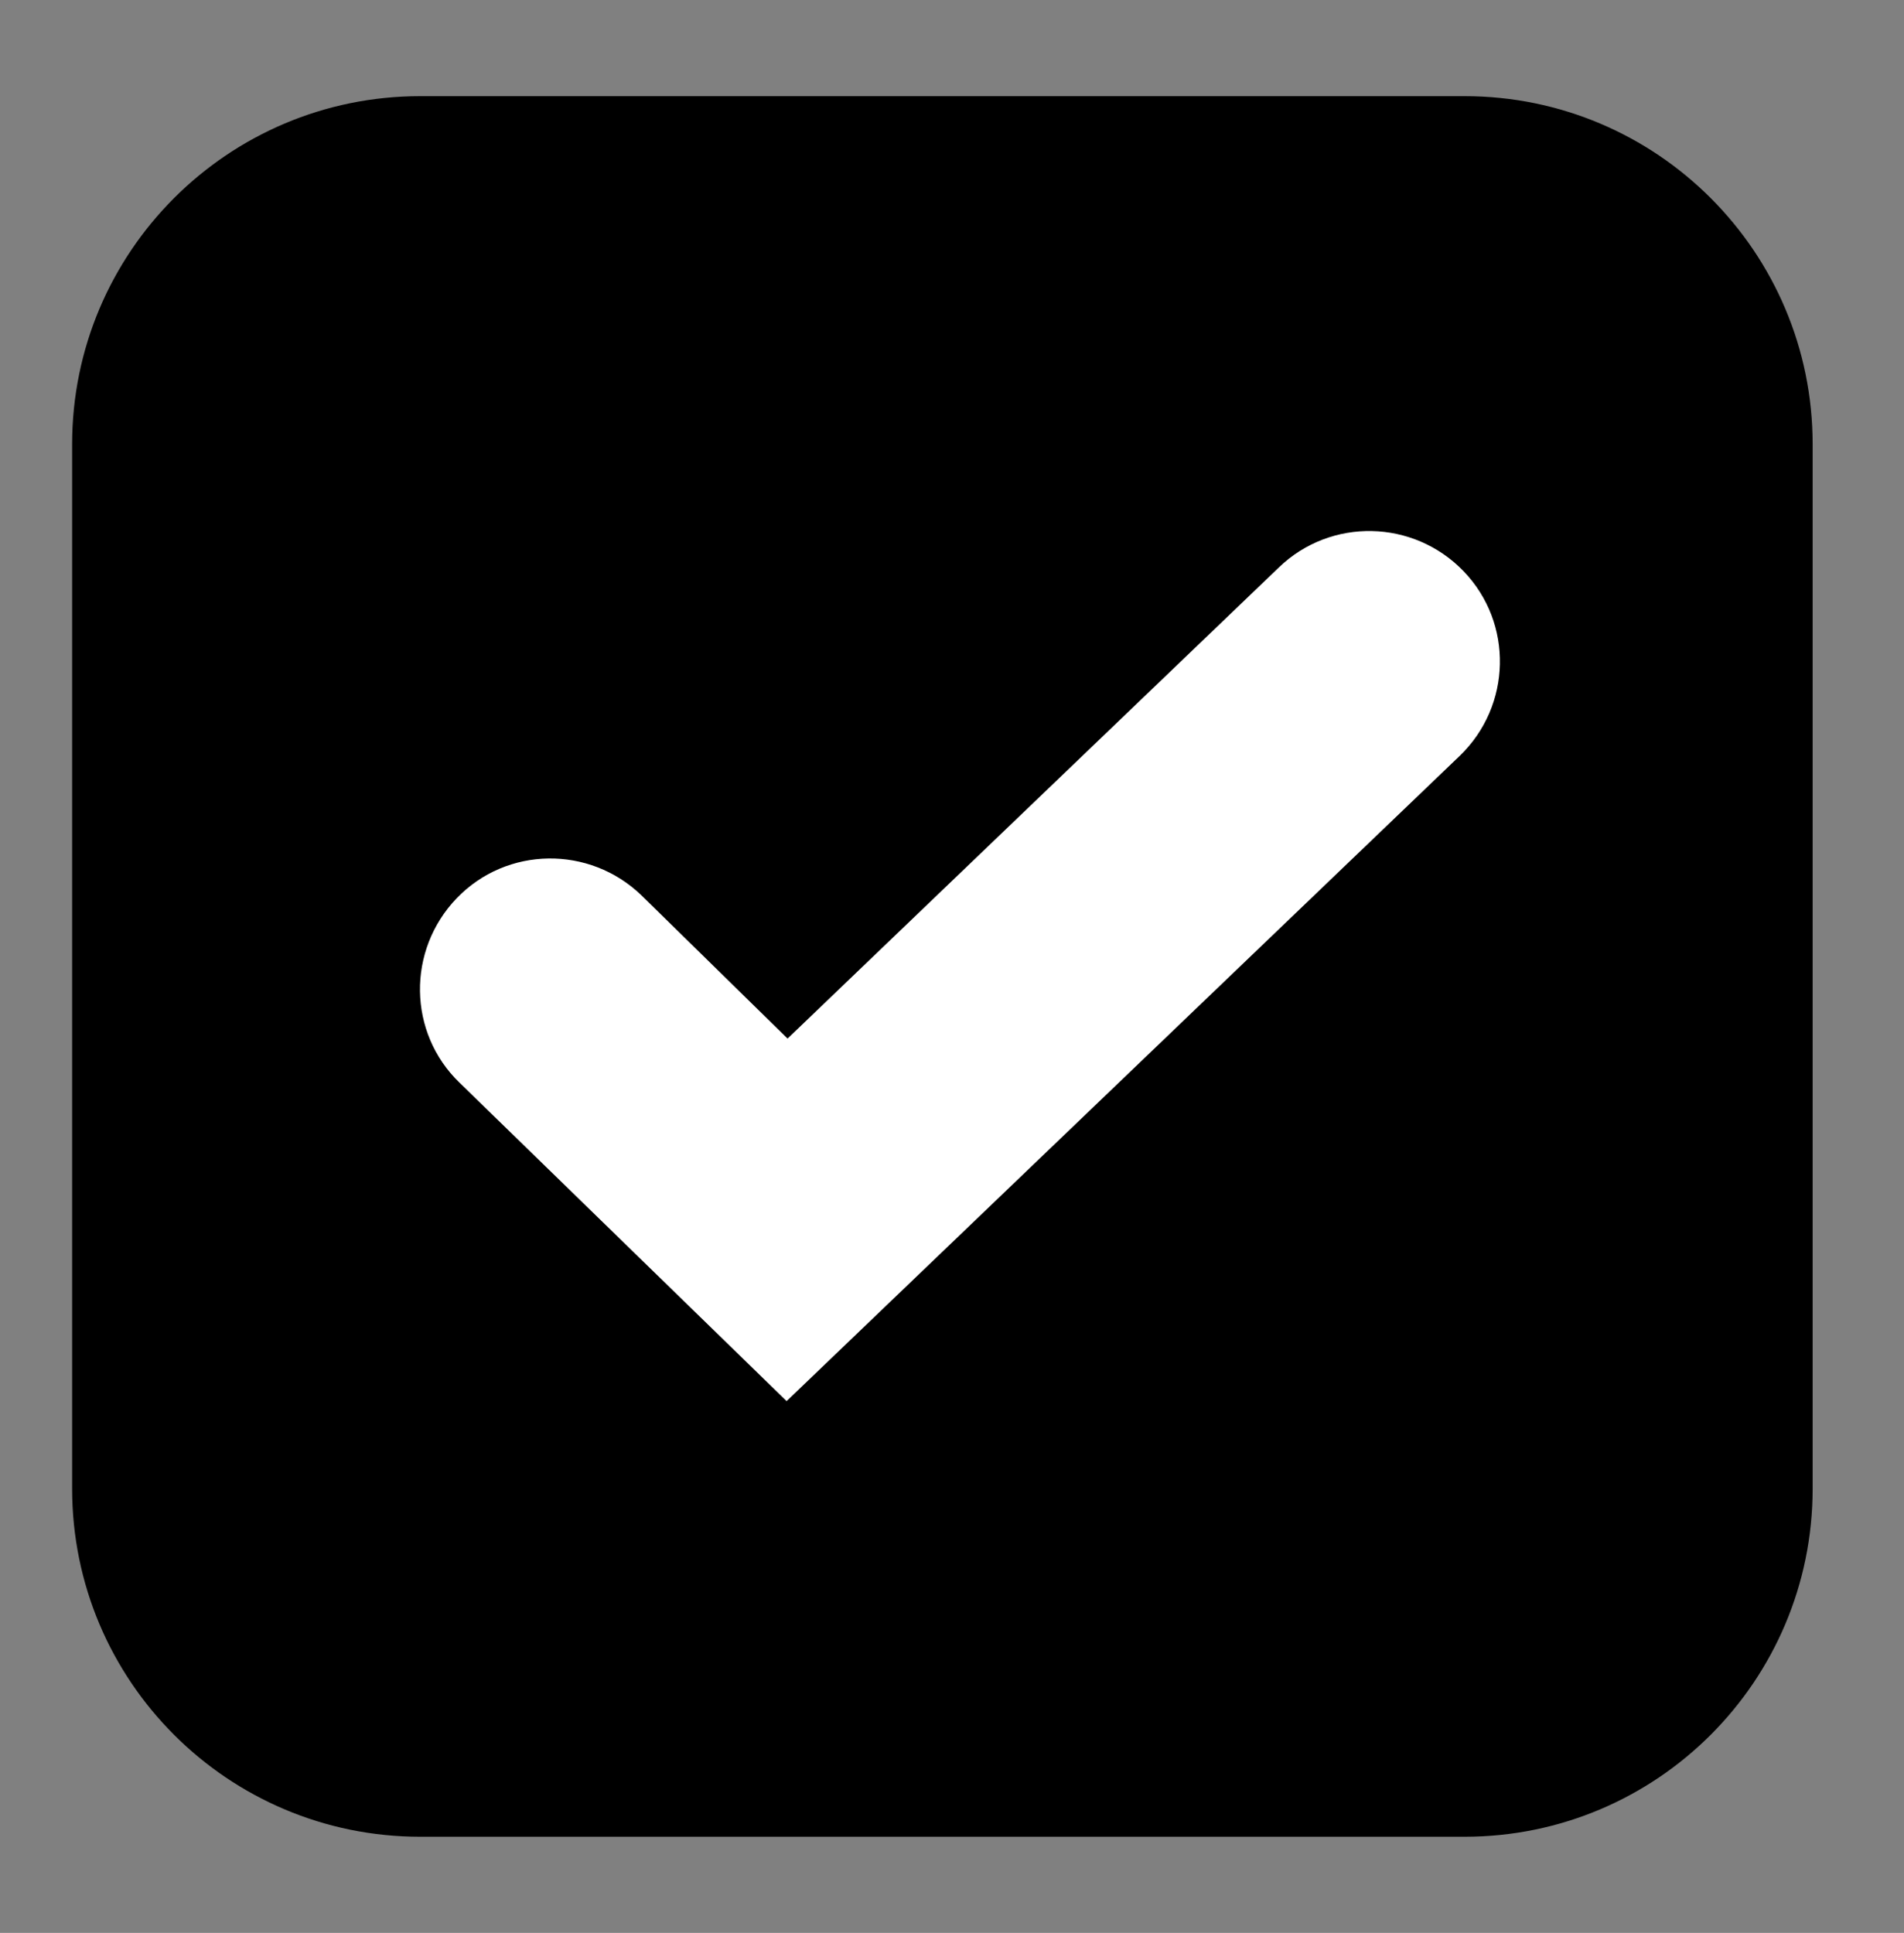 <?xml version="1.0" encoding="utf-8"?>
<!-- Generator: Adobe Illustrator 25.2.1, SVG Export Plug-In . SVG Version: 6.00 Build 0)  -->
<svg version="1.1" id="Layer_1" xmlns="http://www.w3.org/2000/svg" xmlns:xlink="http://www.w3.org/1999/xlink" x="0px" y="0px"
	 viewBox="0 0 198 201" style="enable-background:new 0 0 198 201;" xml:space="preserve">
<rect x="0" y="0" width="198" height="201" fill="#808080" stroke="none"/>
<style type="text/css">
	.st0{fill:#FFFFFF;}
</style>
<g id="Rectangle_68">
	<path d="M43.7,10h108.6c20,0,36.2,16.2,36.2,36.2v108.6c0,20-16.2,36.2-36.2,36.2H43.7c-20,0-36.2-16.2-36.2-36.2V46.2
		C7.5,26.2,23.7,10,43.7,10z"/>
</g>
<g id="Path_1199_1_">
	<path class="st0" d="M81.8,145.7l-34-33.1c-5.4-5.2-5.5-13.8-0.3-19.2c5.2-5.4,13.8-5.5,19.2-0.3L81.9,108L133,59
		c5.4-5.2,14-5,19.2,0.4s5,14-0.4,19.2L81.8,145.7z"/>
</g>
</svg>
